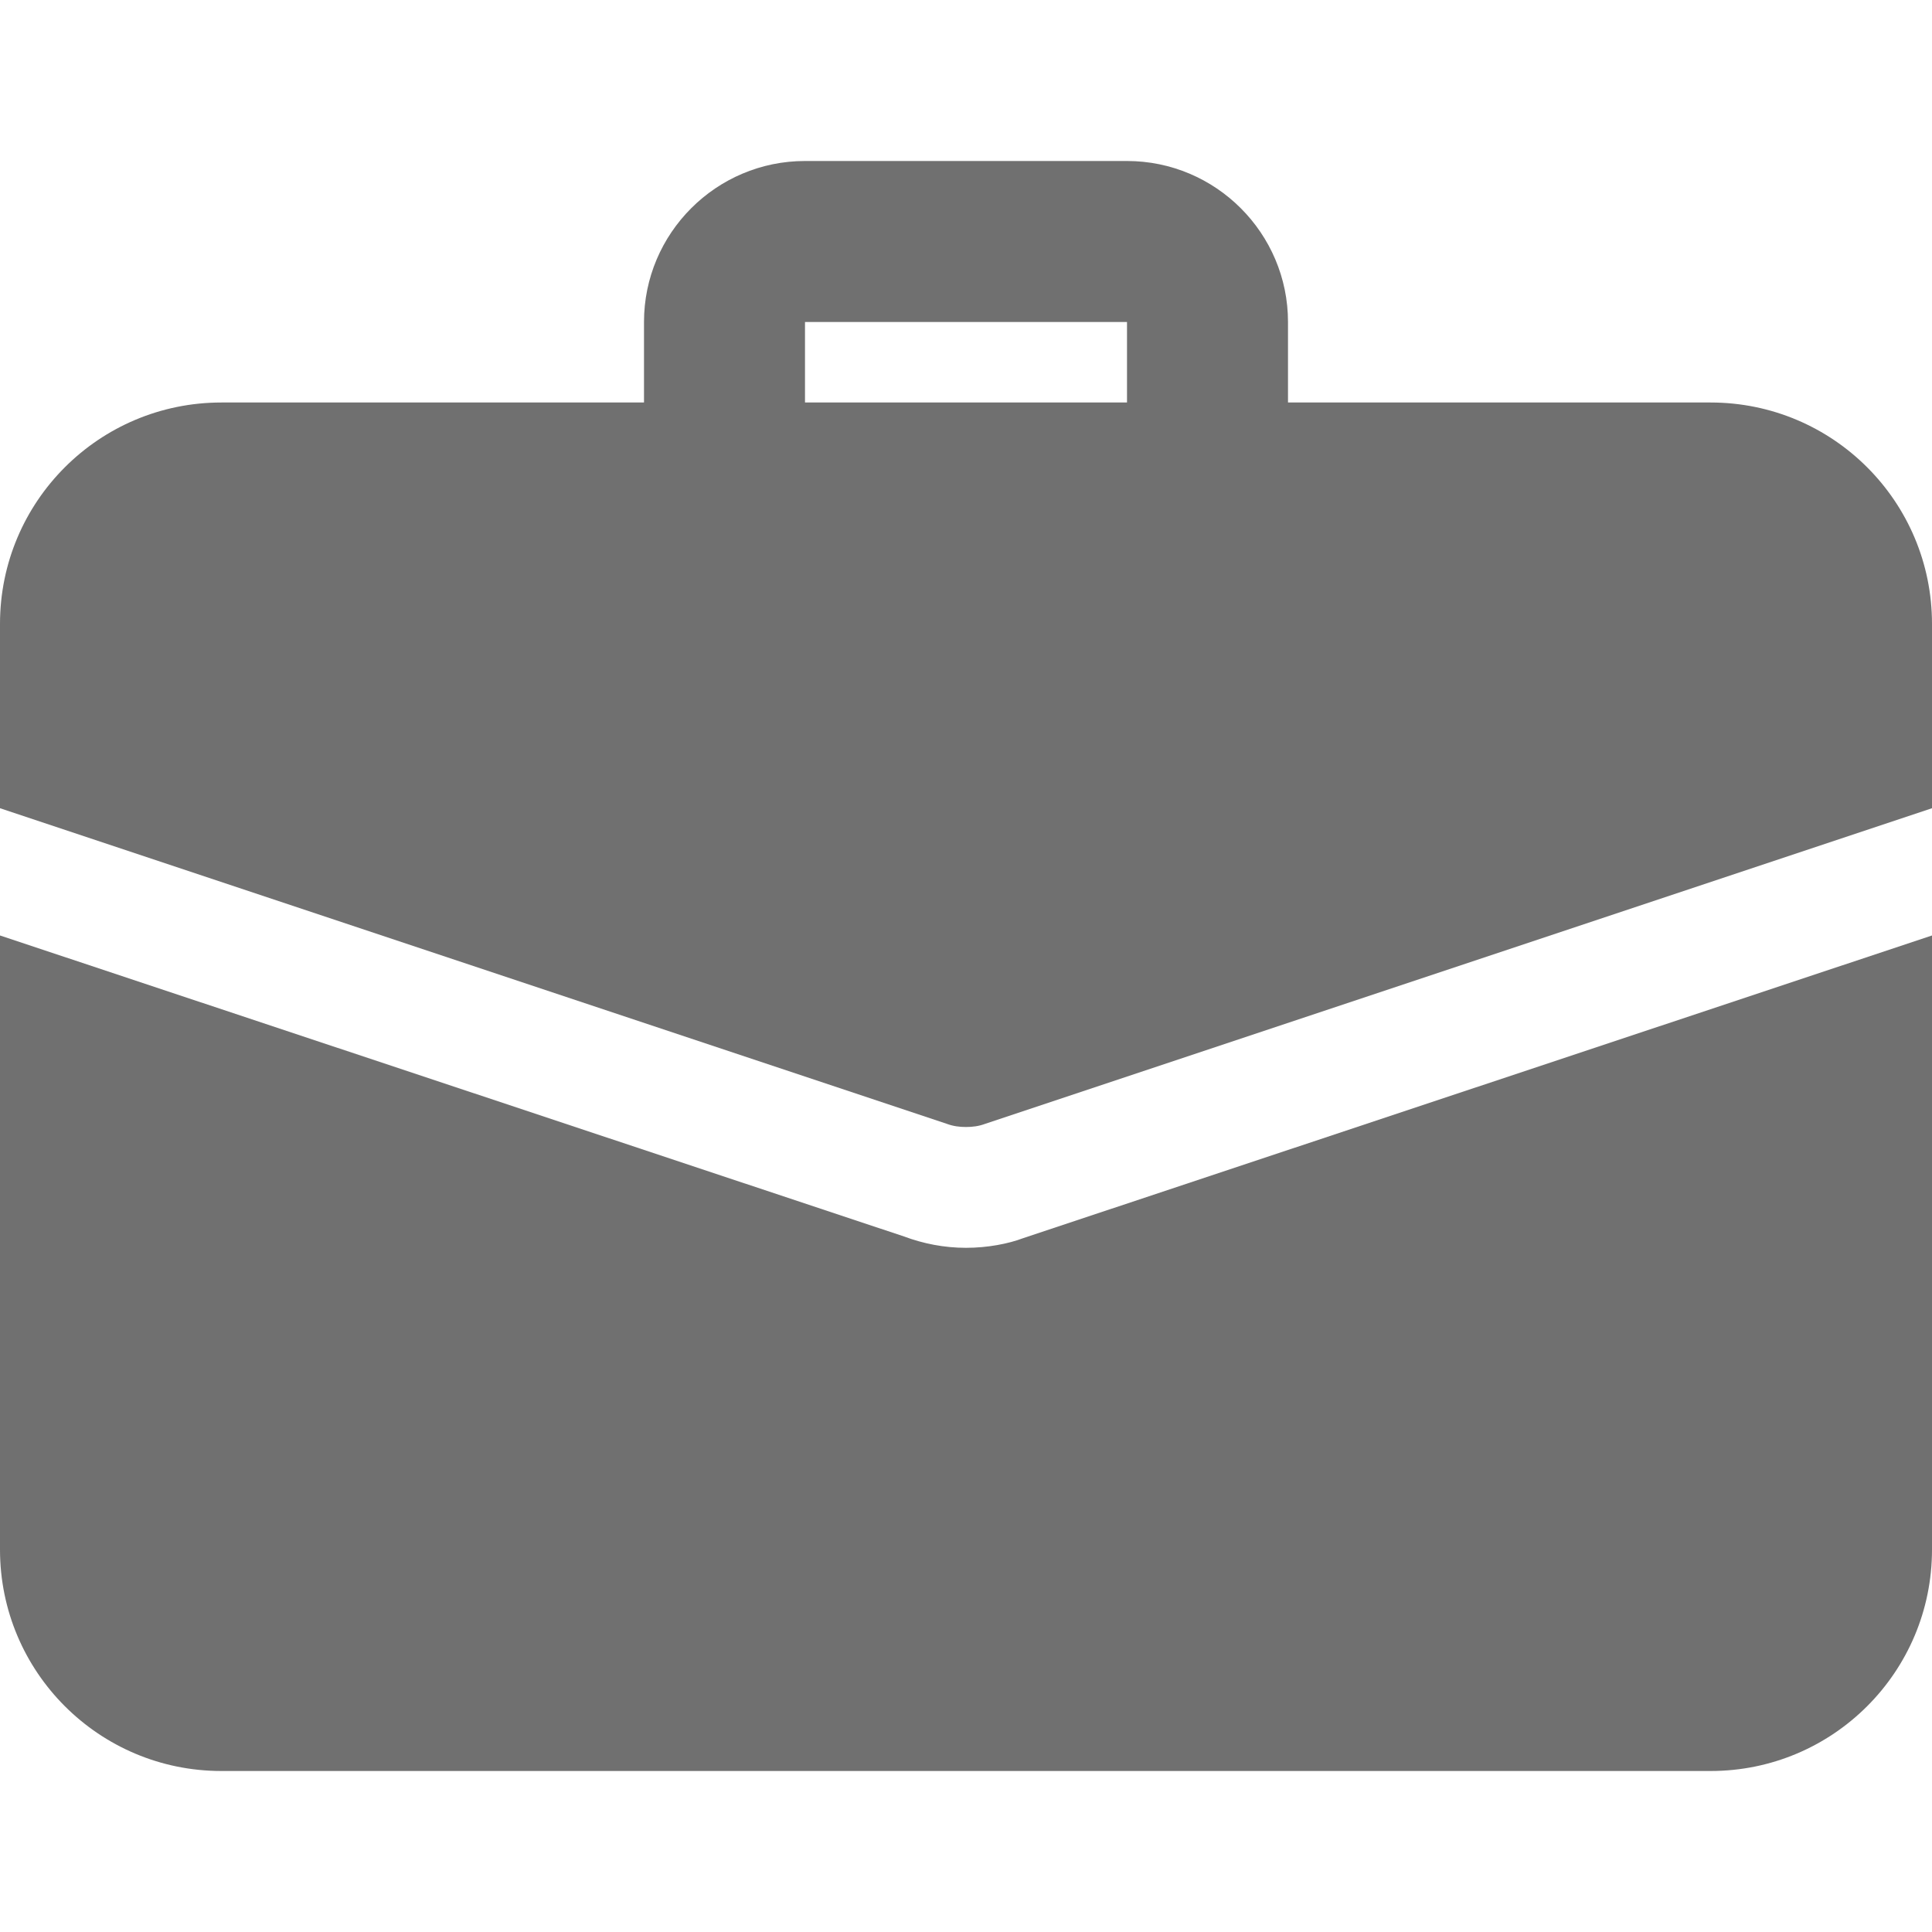 <svg width="15" height="15" viewBox="0 0 15 15" fill="none" xmlns="http://www.w3.org/2000/svg">
<g id="Job" clip-path="url(#clip0_536_2335)">
<g id="Vector">
<path d="M9.375 4.062C9.03 4.062 8.75 3.783 8.75 3.438V2.5H6.25V3.438C6.25 3.783 5.97 4.062 5.625 4.062C5.28 4.062 5 3.783 5 3.438V2.5C5 1.811 5.561 1.25 6.25 1.25H8.75C9.439 1.25 10 1.811 10 2.5V3.438C10 3.783 9.72 4.062 9.375 4.062Z" fill="#707070"/>
<path d="M7.944 9.613C7.831 9.656 7.669 9.688 7.5 9.688C7.331 9.688 7.169 9.656 7.019 9.6L0 7.263V12.031C0 12.981 0.769 13.75 1.719 13.75H13.281C14.231 13.75 15 12.981 15 12.031V7.263L7.944 9.613Z" fill="#707070"/>
<path d="M15 4.844V6.275L7.65 8.725C7.6 8.744 7.55 8.75 7.5 8.75C7.45 8.75 7.4 8.744 7.35 8.725L0 6.275V4.844C0 3.894 0.769 3.125 1.719 3.125H13.281C14.231 3.125 15 3.894 15 4.844Z" fill="#707070"/>
</g>
</g>
<defs>
<clipPath id="clip0_536_2335">
<rect width="15" height="15" fill="white"/>
</clipPath>
</defs>
</svg>
